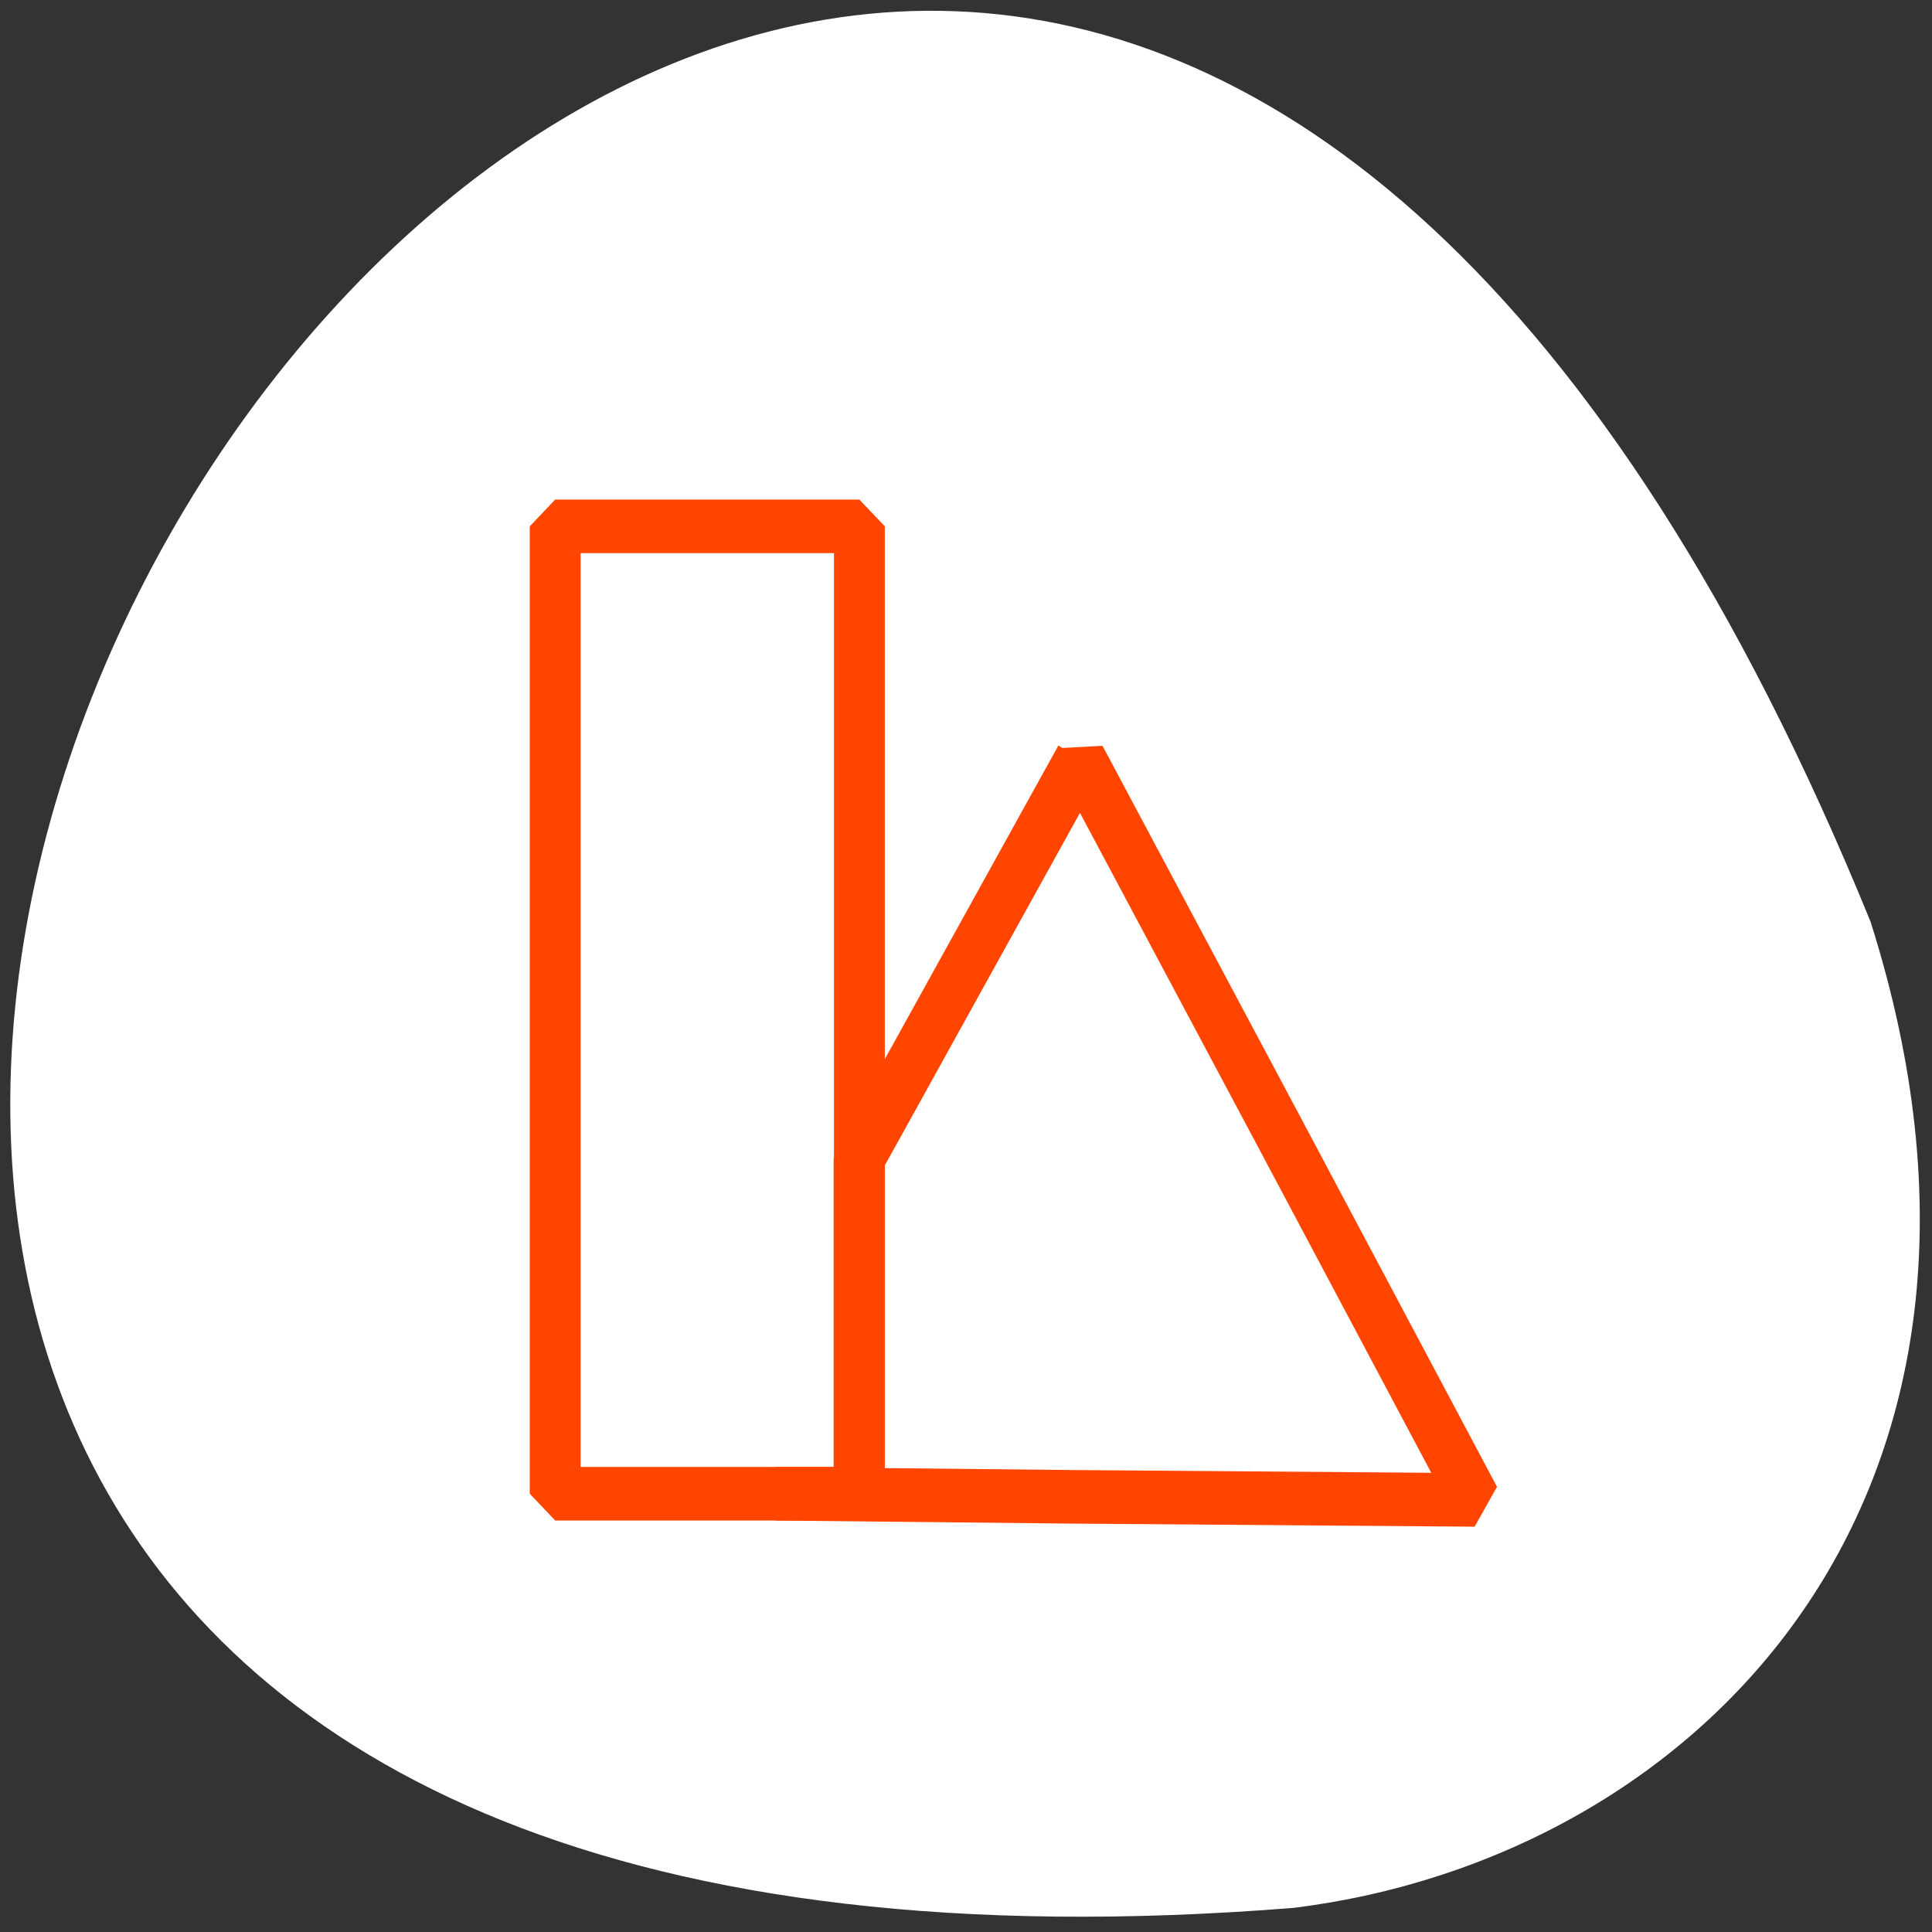 <svg xmlns="http://www.w3.org/2000/svg" viewBox="0 0 256 256"><rect x="0" y="0" width="256" height="256" fill="#333333" stroke="none"/><g transform="translate(0 -796.36)"><path d="m 247.86 918.5 c -140.08 -343.88 -432.91 159.18 -76.42 130.66 53.677 -6.673 100.59 -54.51 76.42 -130.66 z" style="fill:#fff;color:#000"/><g transform="matrix(2.695 0 0 2.839 -914.18 -557.03)" style="fill:none;stroke:#ff4500;stroke-linecap:round;stroke-linejoin:bevel;stroke-width:2.5;stroke-dashoffset:2.25"><path d="m 392.33 512.14 l -9.981 17.12 l -0.899 1.531 v 15.641 h -4.115 l 14.712 0.144 l 19.679 0.143 l -9.697 -17.315 l -9.697 -17.268 z"/><path d="m 366.51 501.28 h 14.957 v 45.15 h -14.957 z"/></g></g></svg>